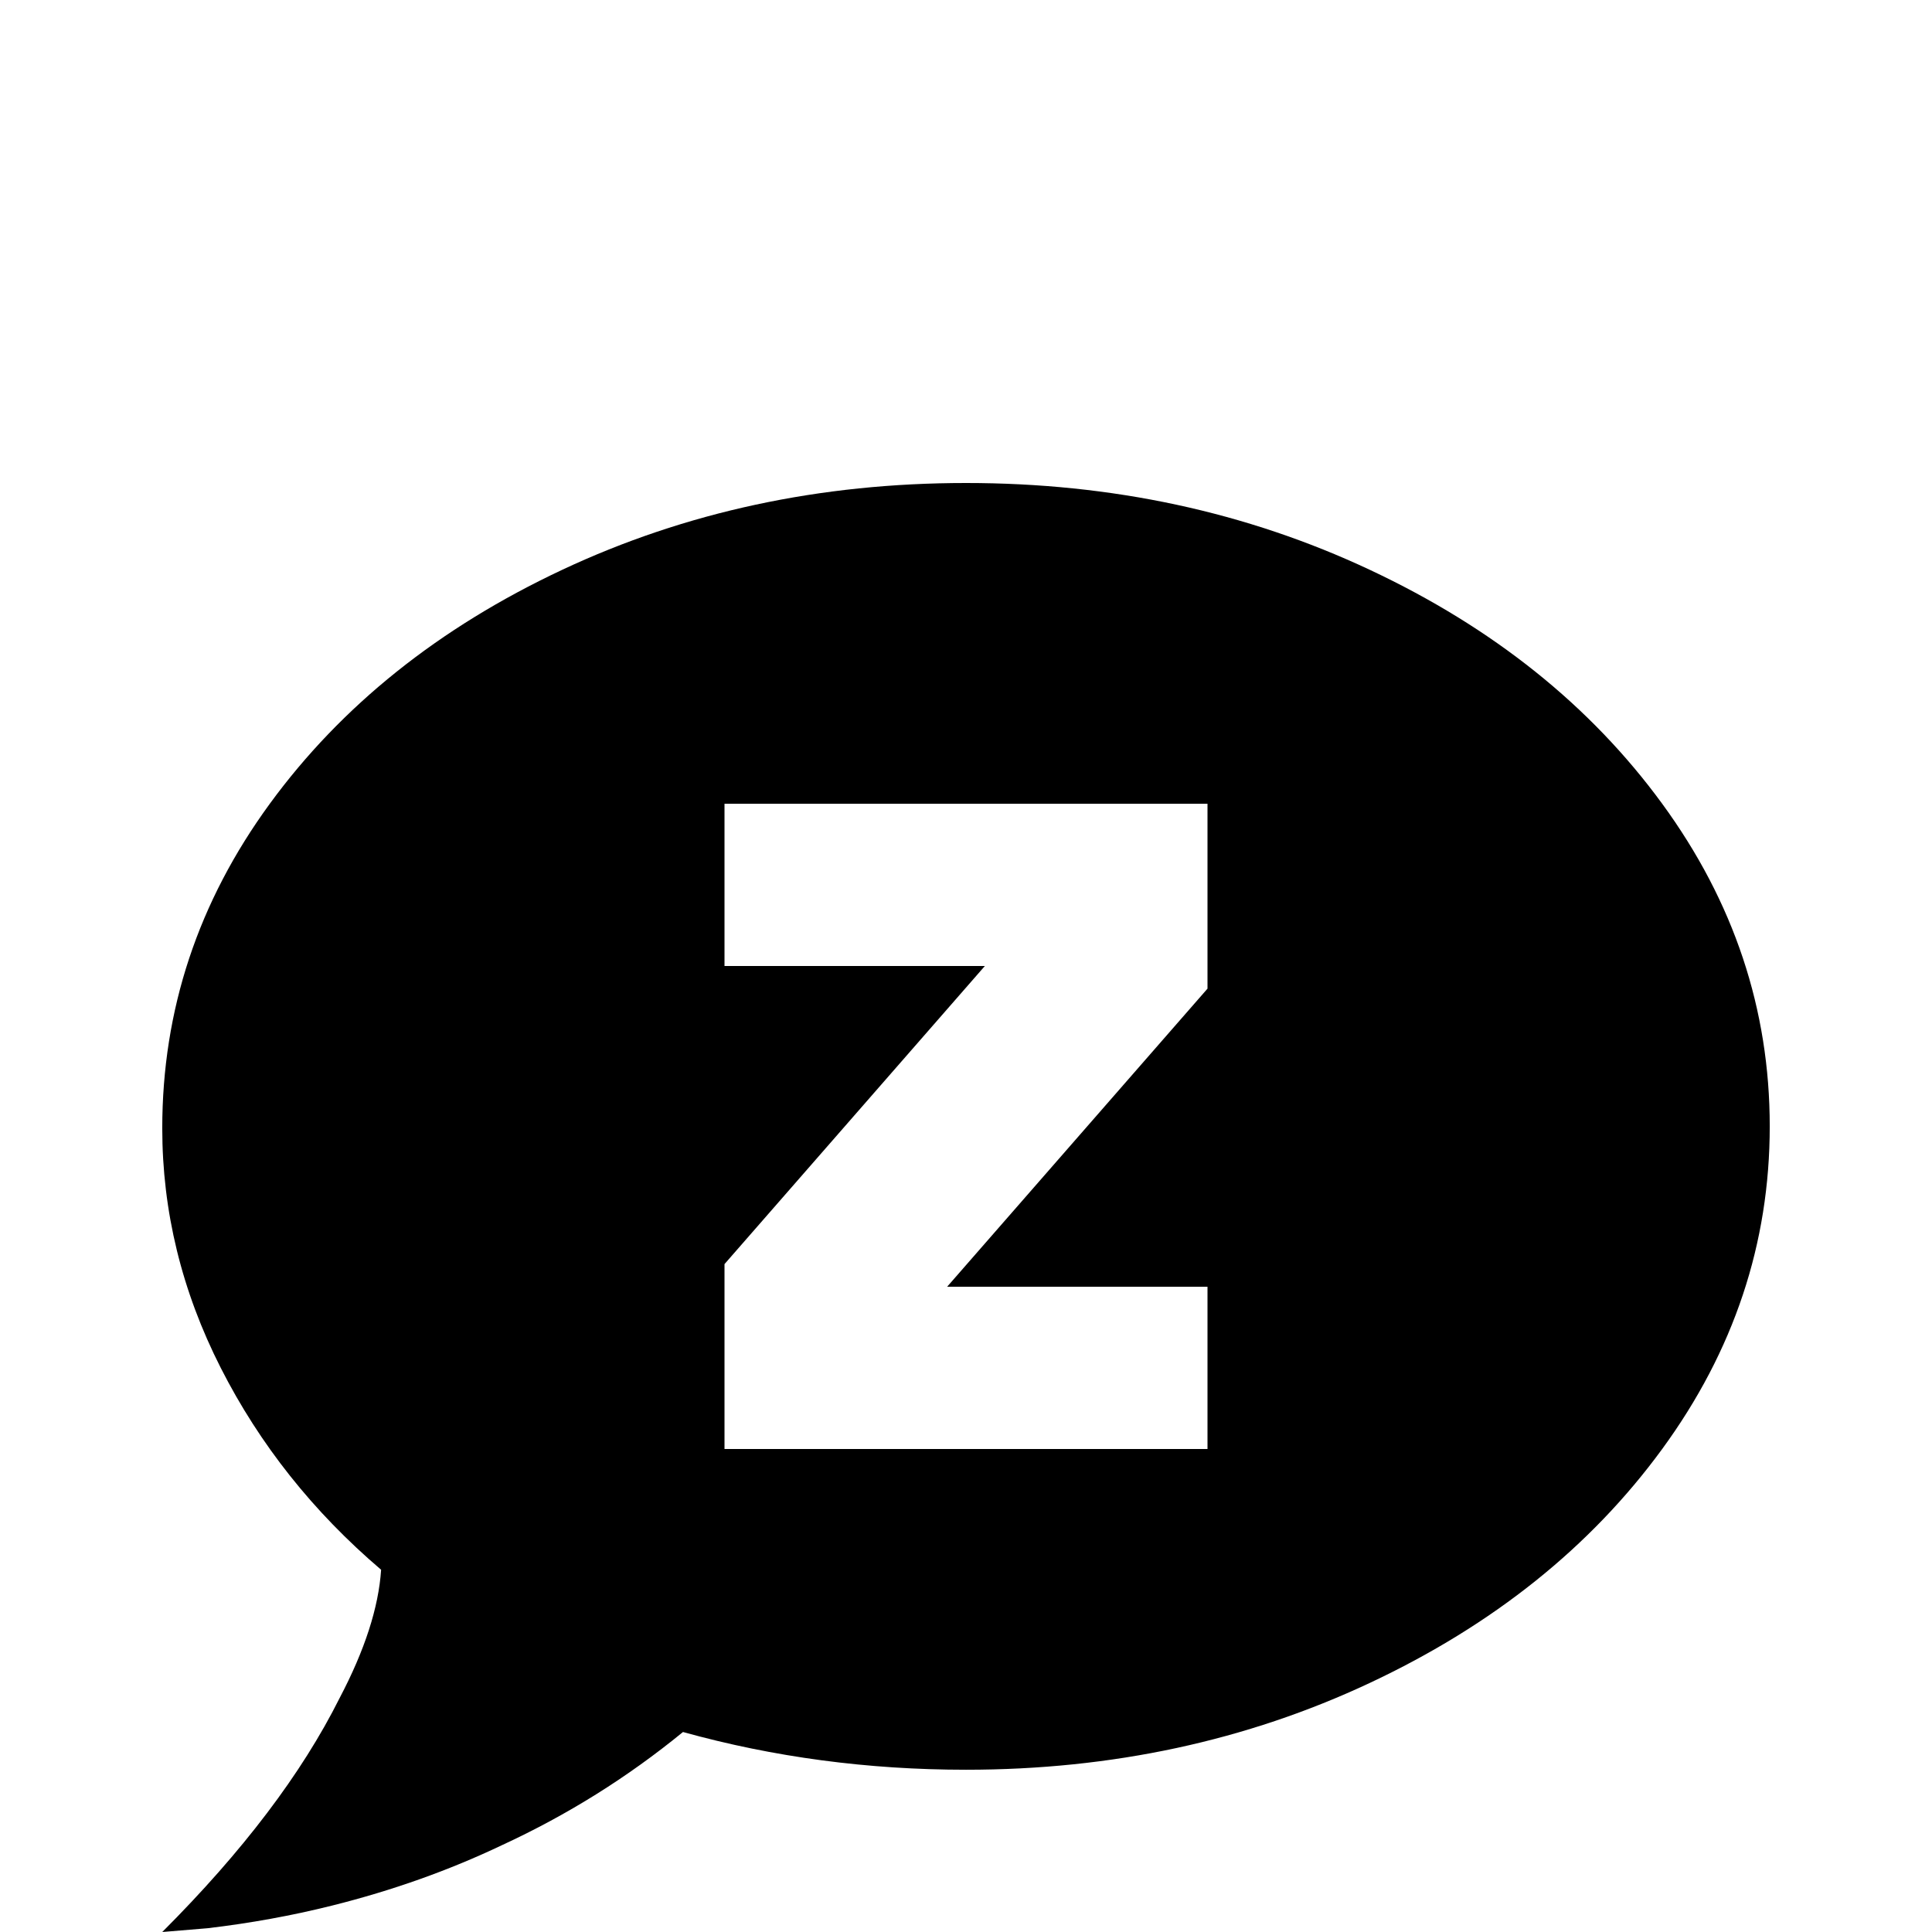<svg xmlns="http://www.w3.org/2000/svg" viewBox="0 -512 512 512">
	<path fill="#000000" d="M256 -384Q198 -384 149 -361Q100 -338 71.5 -299Q43 -260 43 -213Q43 -180 58.5 -149.5Q74 -119 101 -96Q100 -81 90 -62Q75 -32 43 0L55 -1Q72 -3 88 -7Q112 -13 133 -23Q159 -35 181 -53Q217 -43 256 -43Q314 -43 363 -66Q412 -89 440.5 -128Q469 -167 469 -213.5Q469 -260 440.5 -299Q412 -338 363 -361Q314 -384 256 -384ZM320 -250L251 -171H320V-128H192V-177L261 -256H192V-299H320Z"/>
</svg>